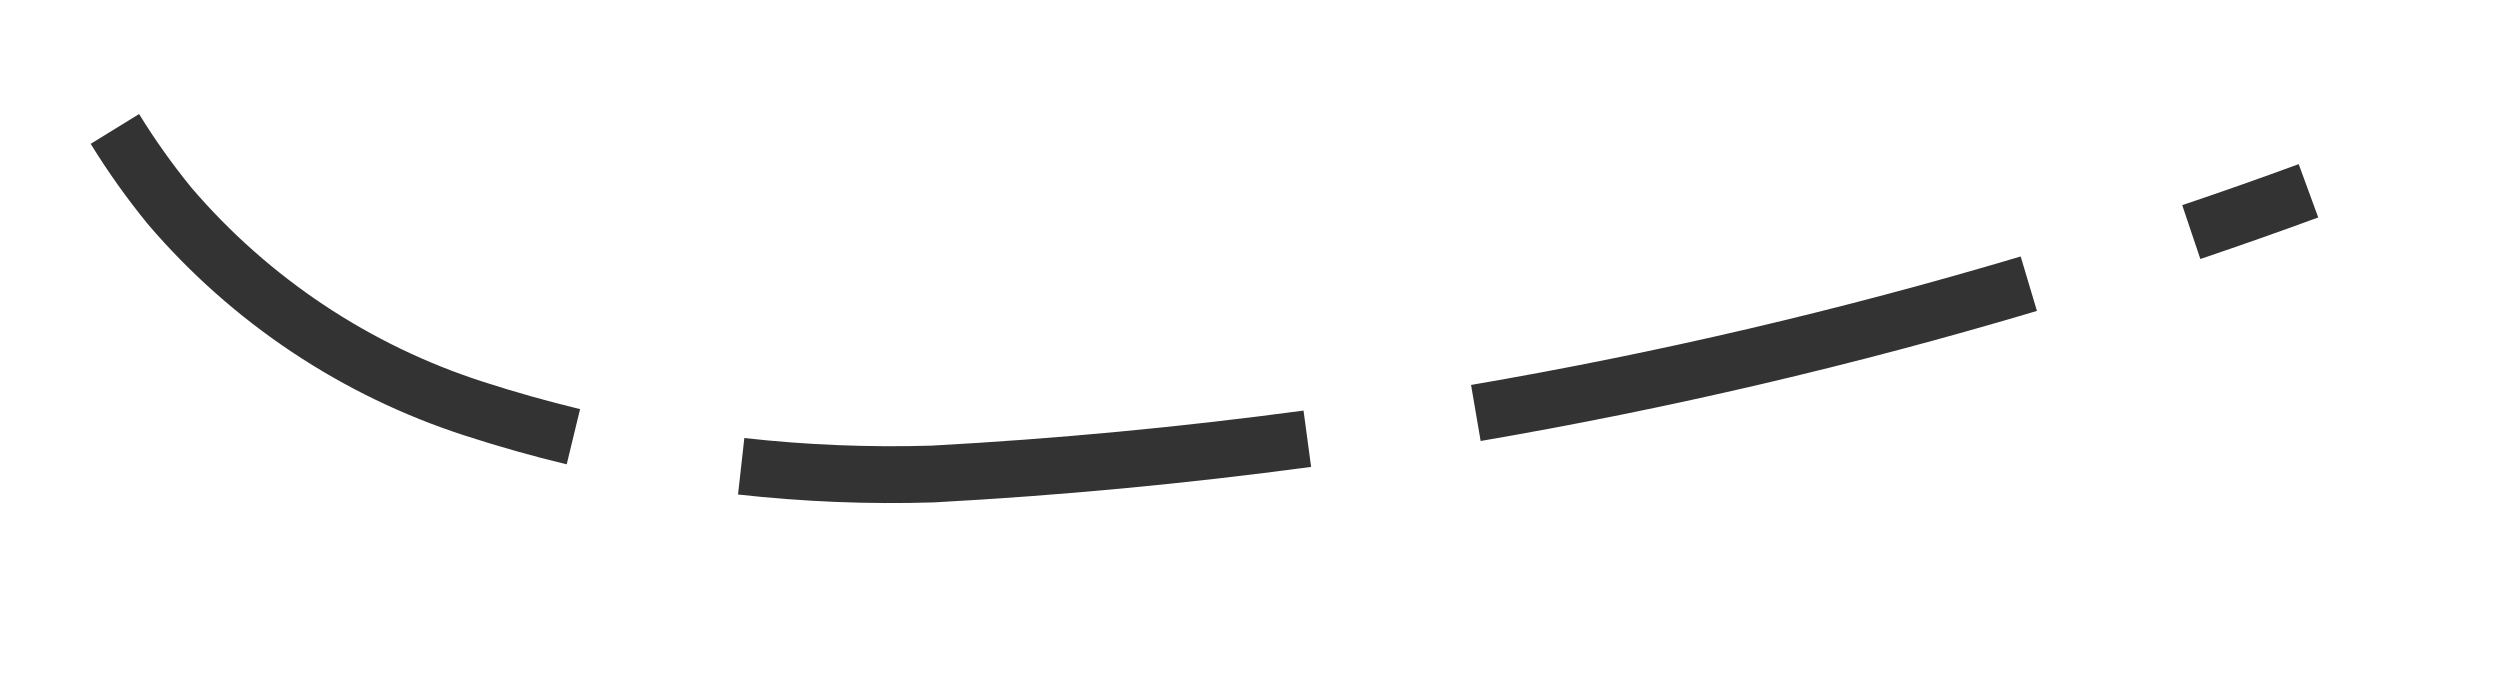 ﻿<?xml version="1.0" encoding="utf-8"?>
<svg version="1.1" xmlns:xlink="http://www.w3.org/1999/xlink" width="44px" height="12px" viewBox="222 110 44 12" xmlns="http://www.w3.org/2000/svg">
  <g transform="matrix(-0.643 -0.766 0.766 -0.643 311.979 377.478 )">
    <path d="M 271.946 112.551  C 273.977 115.172  275.863 117.902  277.595 120.73  L 278.448 120.207  C 276.697 117.349  274.79 114.588  272.736 111.938  L 271.946 112.551  Z M 262.352 104.384  C 262.941 104.624  263.51 104.911  264.054 105.241  C 266.305 106.593  268.337 108.281  270.081 110.244  L 270.829 109.58  C 269.018 107.541  266.908 105.789  264.571 104.384  C 263.982 104.027  263.367 103.718  262.729 103.458  L 262.352 104.384  Z M 250.613 106.233  C 251.089 105.882  251.577 105.55  252.078 105.236  C 253.853 104.121  255.903 103.52  257.999 103.5  C 258.528 103.508  259.057 103.55  259.58 103.628  L 259.726 102.638  C 259.155 102.554  258.579 102.508  258.001 102.5  C 255.716 102.519  253.482 103.173  251.547 104.389  C 251.025 104.716  250.515 105.062  250.02 105.428  L 250.613 106.233  Z M 242.408 115.968  C 243.582 114.115  244.829 112.309  246.146 110.555  C 246.828 109.692  247.569 108.878  248.365 108.12  L 247.675 107.396  C 246.842 108.19  246.066 109.041  245.354 109.945  C 244.018 111.723  242.753 113.554  241.563 115.433  L 242.408 115.968  Z M 236.371 127.378  C 237.688 124.337  239.186 121.377  240.858 118.516  L 239.994 118.011  C 238.303 120.908  236.786 123.903  235.453 126.981  L 236.371 127.378  Z M 279.112 123.299  C 279.926 124.732  280.701 126.188  281.436 127.663  L 282.356 127.267  C 281.605 125.758  280.813 124.27  279.981 122.805  L 279.112 123.299  Z M 234.47 132.17  C 234.716 131.488  234.971 130.81  235.235 130.136  L 234.304 129.771  C 234.037 130.454  233.779 131.141  233.53 131.83  L 234.47 132.17  Z M 275.756 129.219  L 284 132  L 287.179 123.902  L 275.756 129.219  Z " fill-rule="nonzero" fill="rgba(51, 51, 51, 1)" stroke="none" class="fill" />
  </g>
</svg>